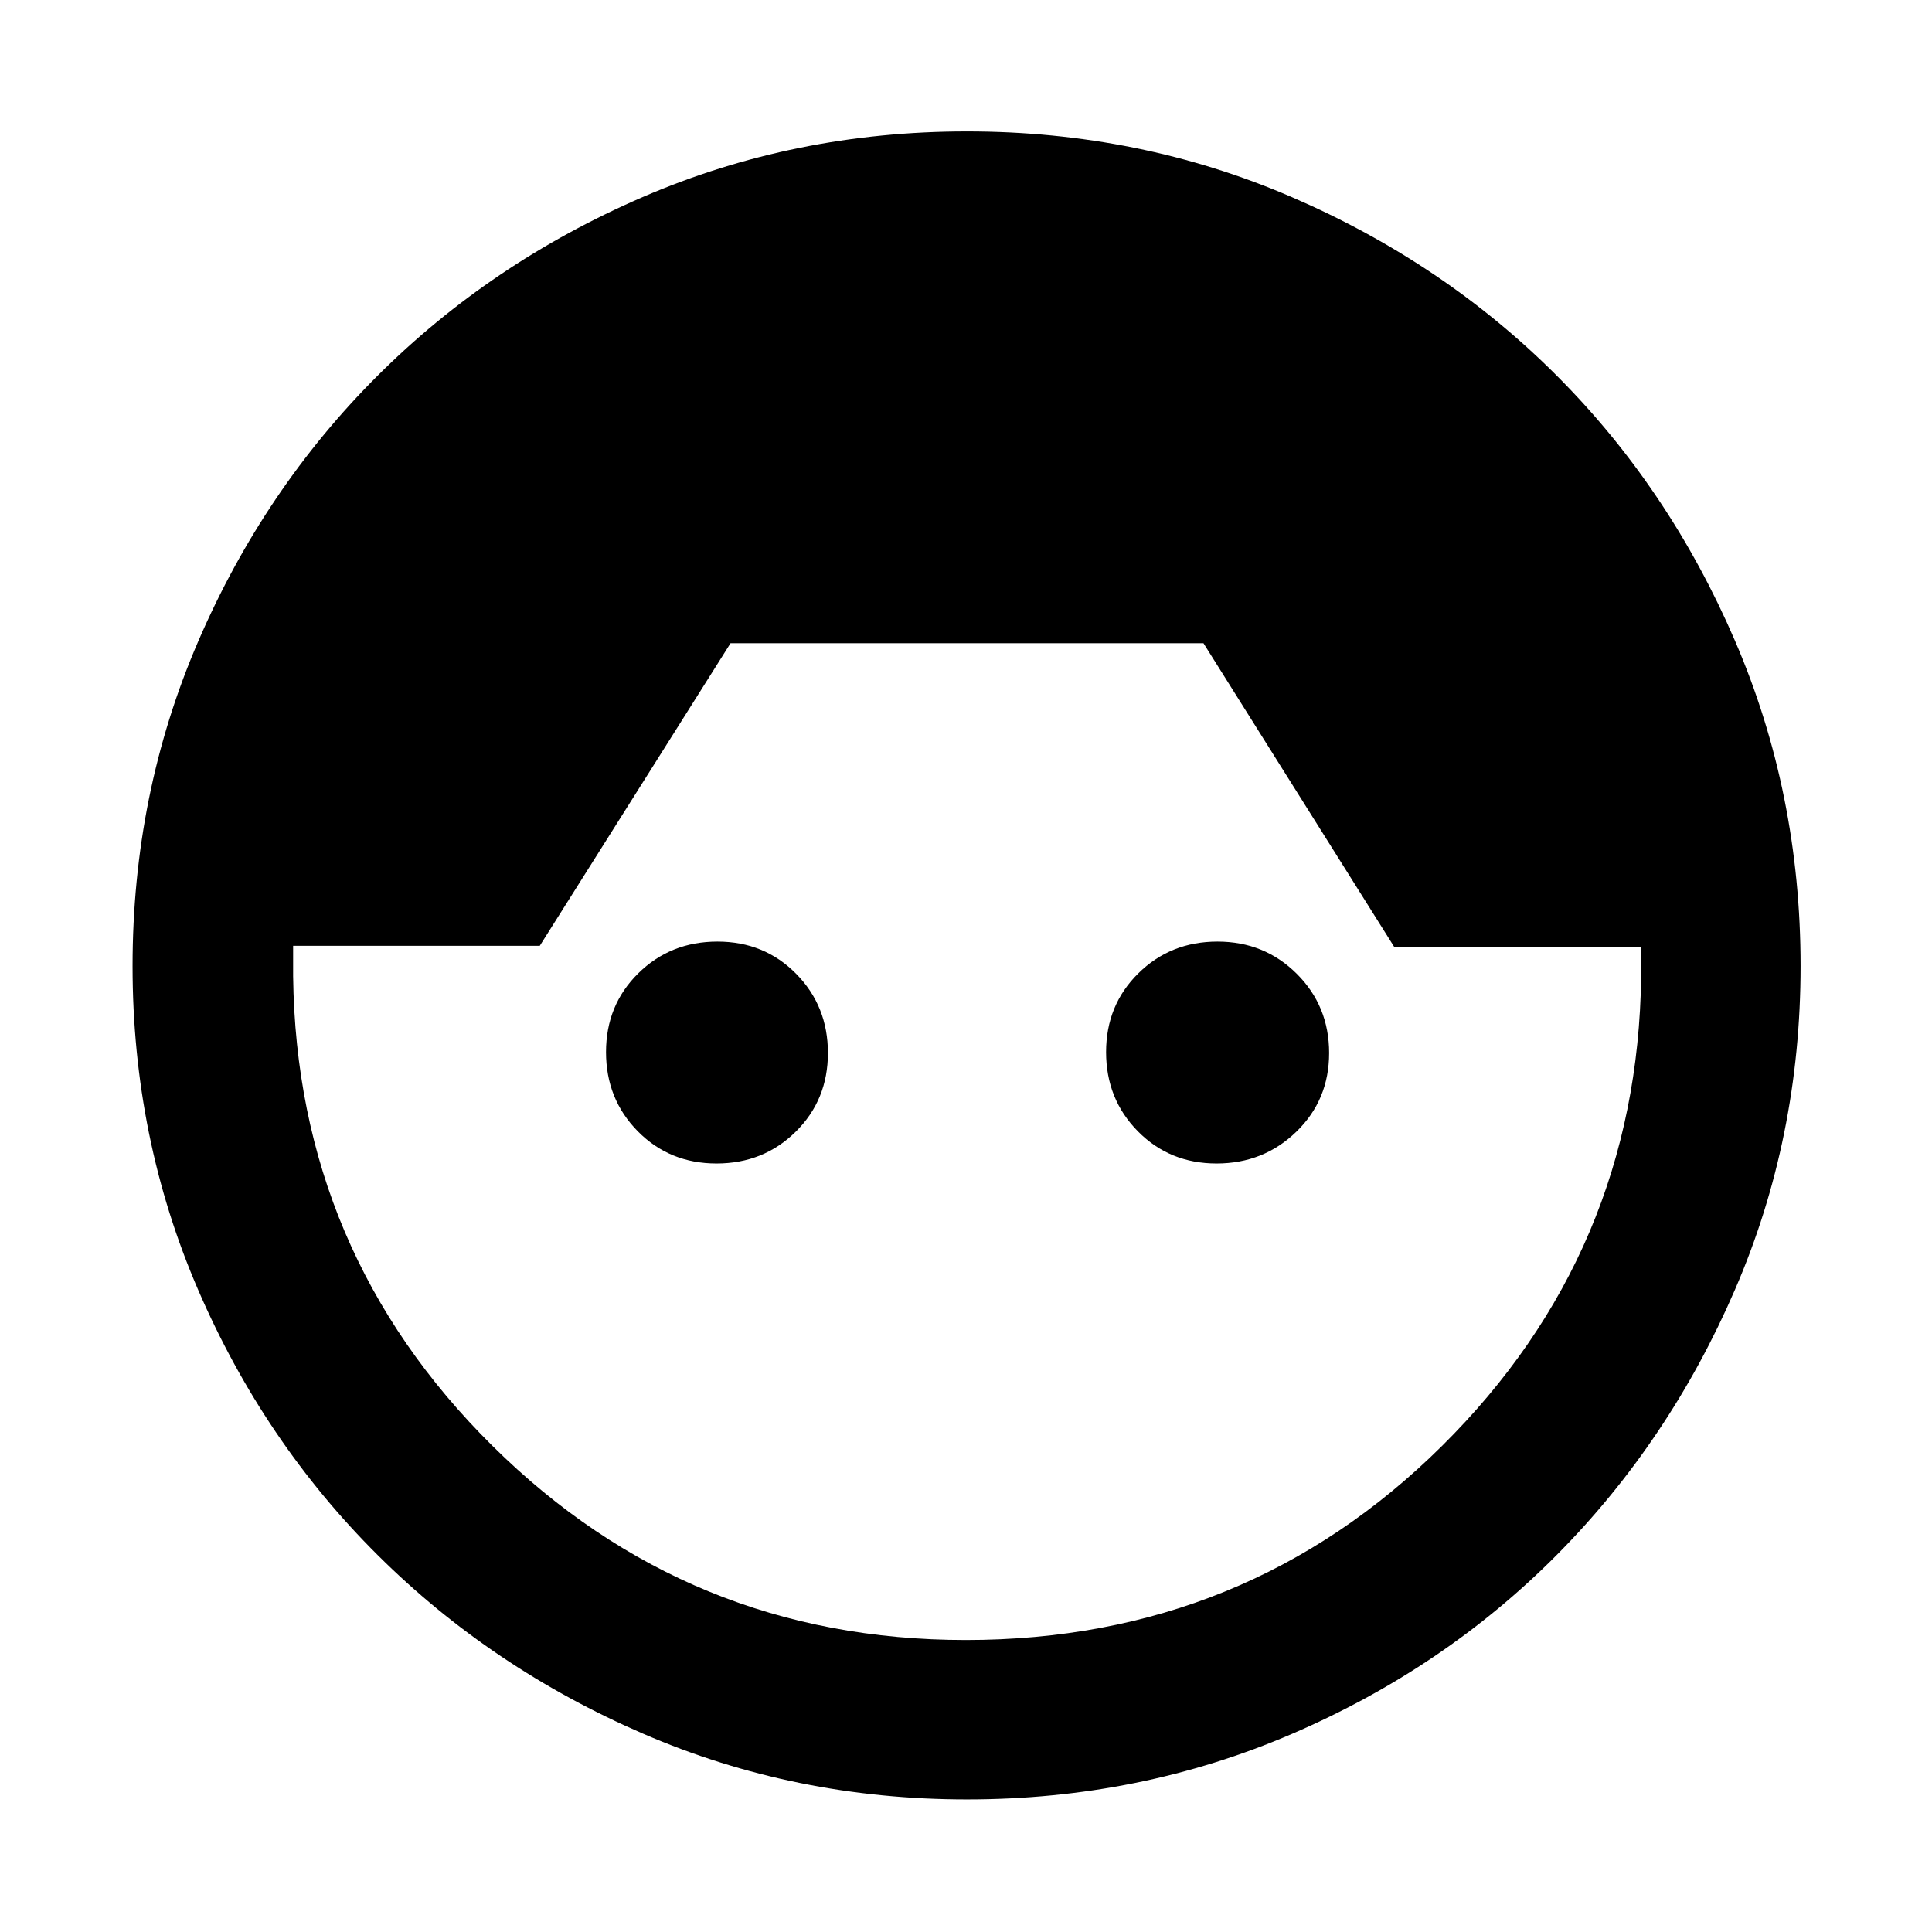 <svg xmlns="http://www.w3.org/2000/svg" height="48" viewBox="0 -960 960 960" width="48"><path d="M480.49-65.87q-85.48 0-160.95-32.67-75.47-32.66-131.94-88.82T98.5-318.98q-32.63-75.47-32.63-160.95 0-85.83 32.63-161.41 32.63-75.57 89.01-131.86 56.39-56.29 131.89-88.9 75.51-32.6 161.04-32.6 85.87 0 161.49 32.66t131.56 88.65q55.94 55.99 88.57 131.68Q894.7-566.02 894.7-480q0 85.48-32.64 160.92-32.63 75.45-88.57 131.78-55.94 56.32-131.56 88.88-75.62 32.55-161.44 32.55Zm-.62-79.22q139.3 0 236.61-96.39 97.3-96.39 99-233.42v-14.58h-122.7L598-640.39H363l-94.78 150.35H145.65V-474.91q1.7 137.04 99.12 233.43 97.42 96.39 235.1 96.39ZM356.04-381.87q-23.34 0-39.13-16.01-15.78-16.01-15.78-39.35t16.01-39.12q16.01-15.78 39.35-15.78t39.12 16.01q15.78 16.01 15.78 39.35t-16.01 39.12q-16 15.78-39.34 15.78Zm248.47 0q-23.34 0-39.12-16.01-15.78-16.01-15.78-39.35t16.01-39.12q16-15.78 39.34-15.78 23.34 0 39.41 16.01 16.06 16.01 16.06 39.35t-16.29 39.12q-16.29 15.78-39.63 15.78Z"/></svg>